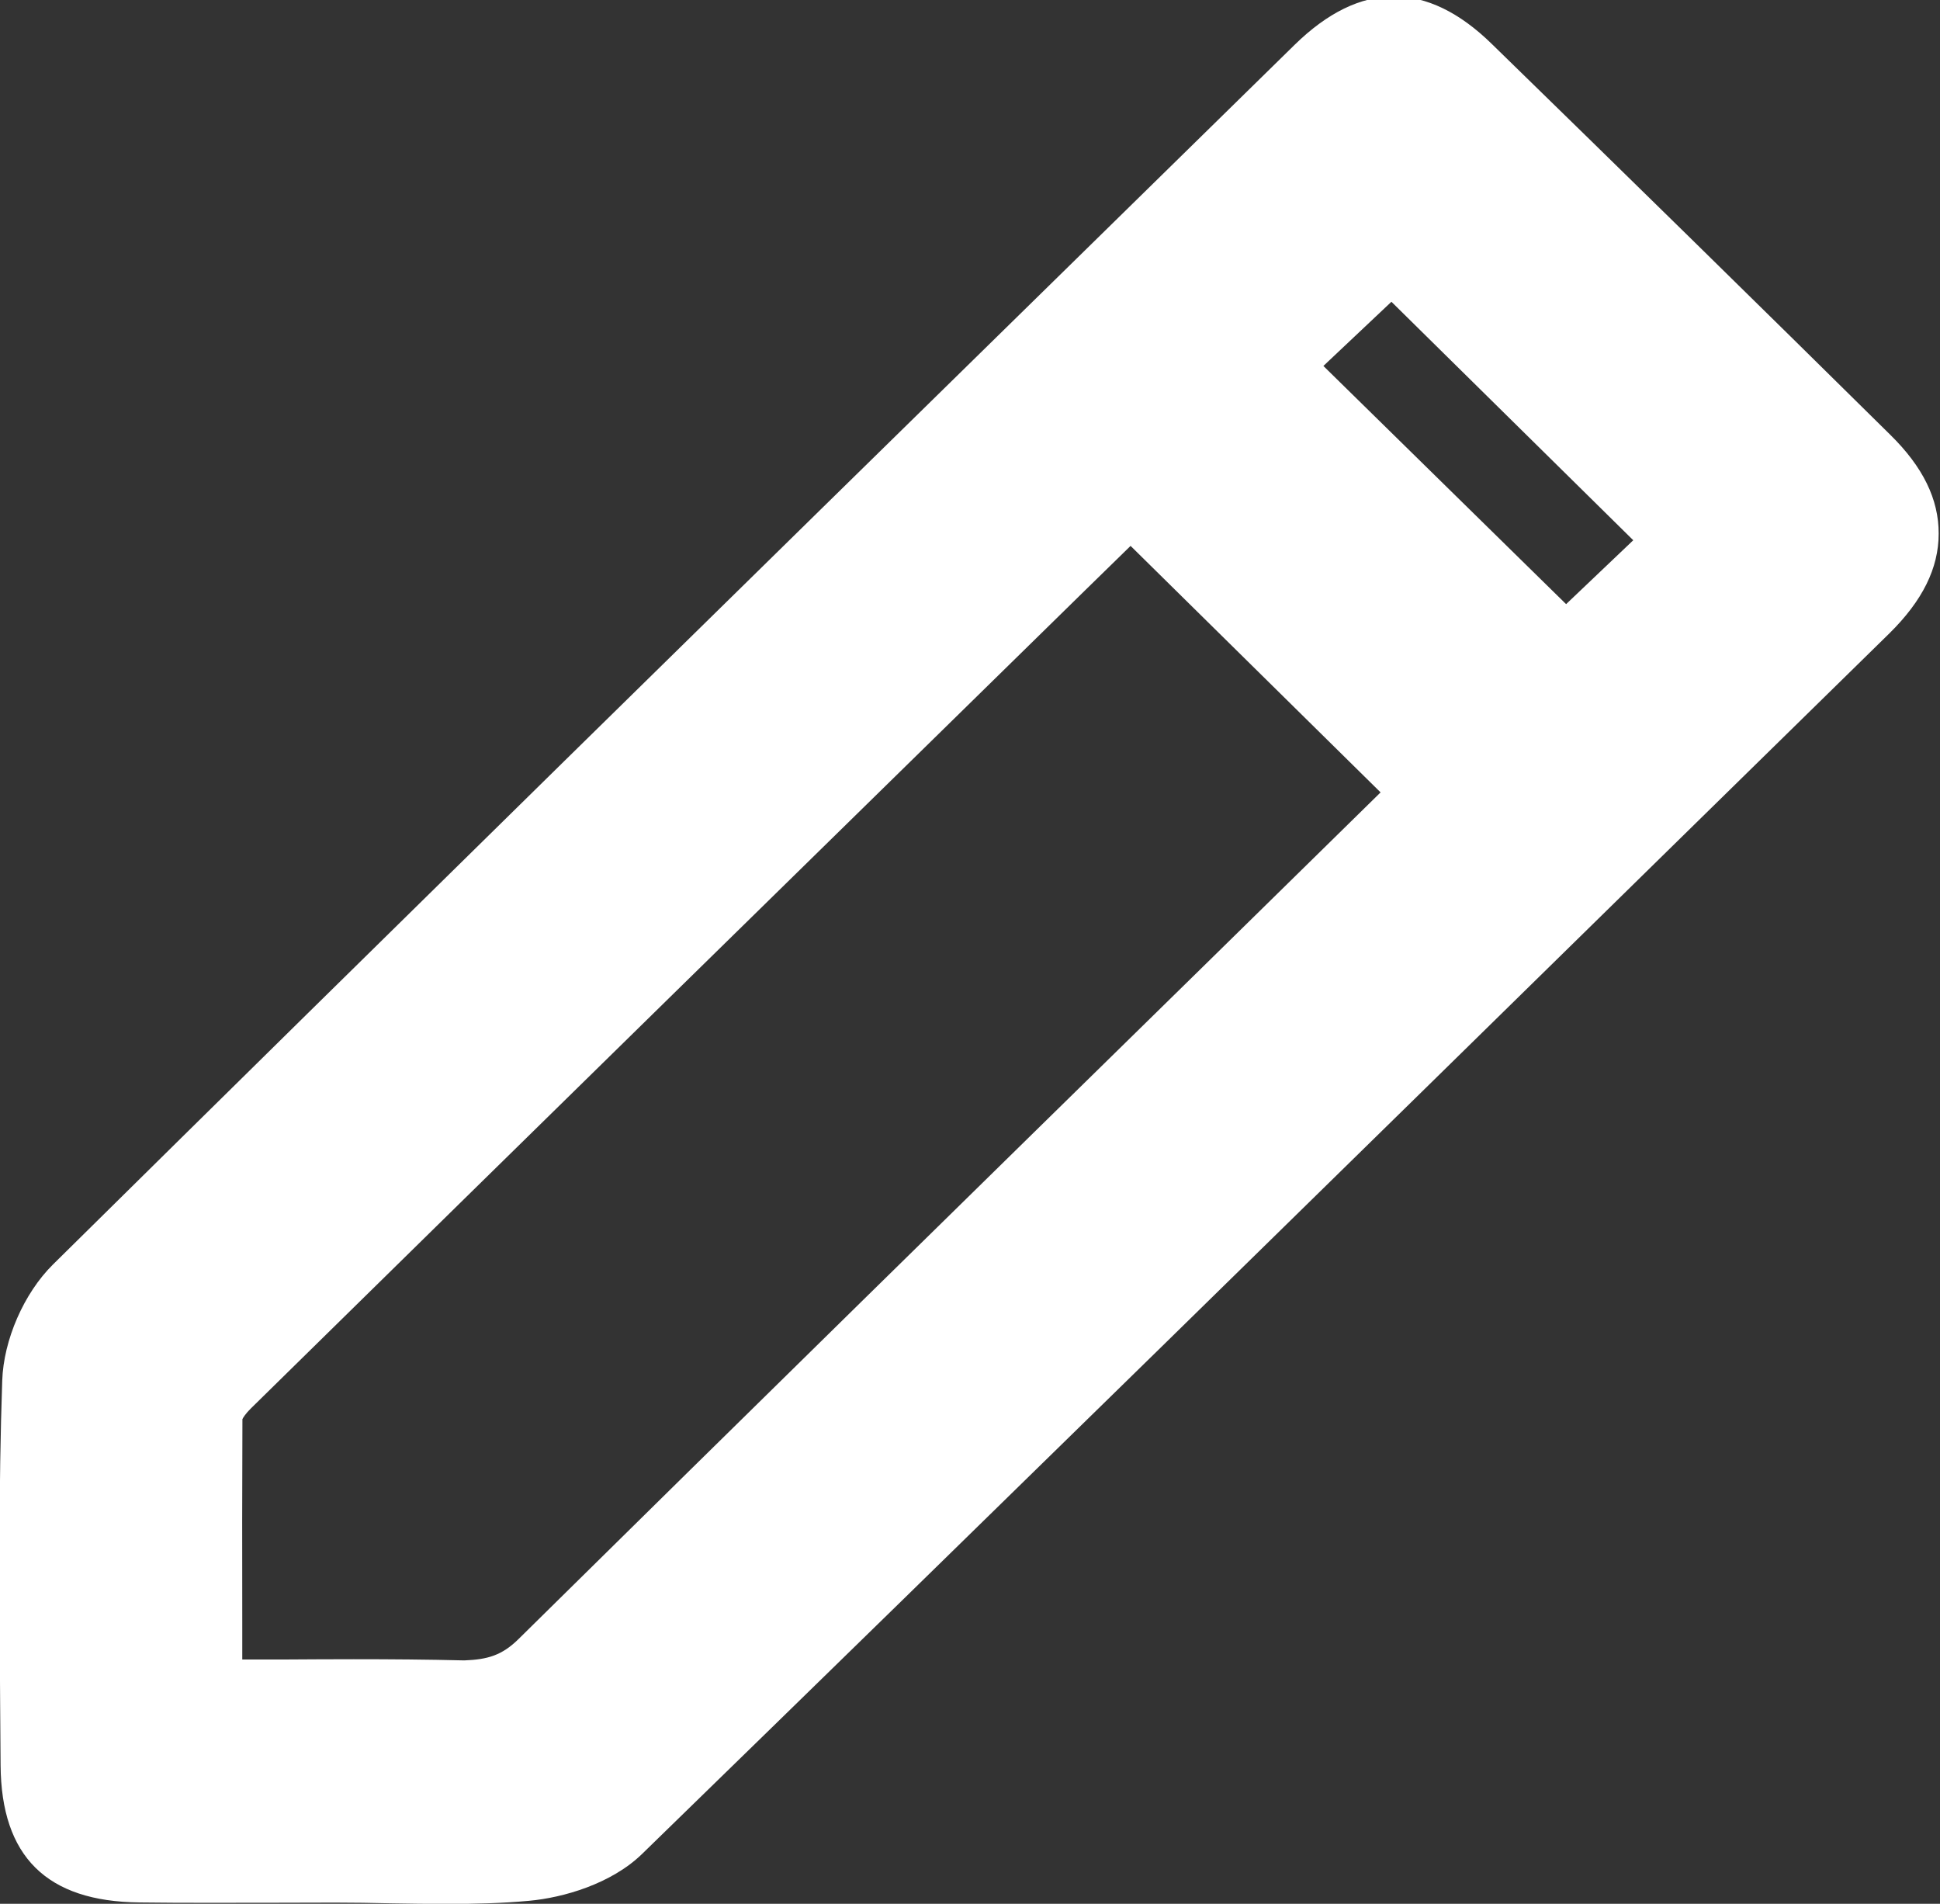 <svg xmlns="http://www.w3.org/2000/svg" xmlns:xlink="http://www.w3.org/1999/xlink" preserveAspectRatio="xMidYMid" width="13.06" height="12.813" viewBox="0 0 13.06 12.813">
  <rect x="0" y="0" width="13.06" height="12.813" fill="#333333" stroke="none"/>
  <defs>
    <style>
      .cls-1 {
        fill: #fff;
        fill-rule: evenodd;
      }
    </style>
  </defs>
  <path d="M12.725,2.926 C11.834,2.046 10.940,1.170 10.044,0.297 C9.606,-0.132 9.157,-0.131 8.715,0.302 L7.248,1.740 C4.948,3.994 2.647,6.249 0.356,8.511 C0.161,8.704 0.024,9.018 0.015,9.292 C-0.010,10.019 -0.004,10.757 0.001,11.471 L0.004,11.880 C0.008,12.495 0.314,12.798 0.939,12.804 C1.245,12.808 1.548,12.806 1.853,12.806 L2.257,12.805 C2.382,12.805 2.506,12.807 2.630,12.810 C2.756,12.812 2.883,12.814 3.011,12.814 C3.193,12.814 3.377,12.810 3.561,12.793 C3.794,12.772 4.116,12.678 4.322,12.478 C6.660,10.203 8.989,7.920 11.318,5.636 L12.720,4.262 C12.942,4.043 13.051,3.824 13.051,3.592 C13.052,3.360 12.945,3.142 12.725,2.926 ZM9.294,5.333 L8.122,6.483 C6.576,7.998 5.031,9.512 3.490,11.032 C3.379,11.141 3.283,11.169 3.126,11.175 C2.880,11.169 2.633,11.167 2.381,11.167 C2.224,11.167 2.065,11.168 1.902,11.169 L1.631,11.169 L1.631,10.955 C1.630,10.466 1.630,9.992 1.632,9.551 C1.636,9.542 1.655,9.512 1.689,9.479 C3.561,7.640 5.436,5.804 7.310,3.968 L7.611,3.674 L9.294,5.333 ZM10.995,3.636 L10.543,4.066 L8.909,2.463 L9.367,2.031 L10.995,3.636 Z" class="cls-1"/>
</svg>
